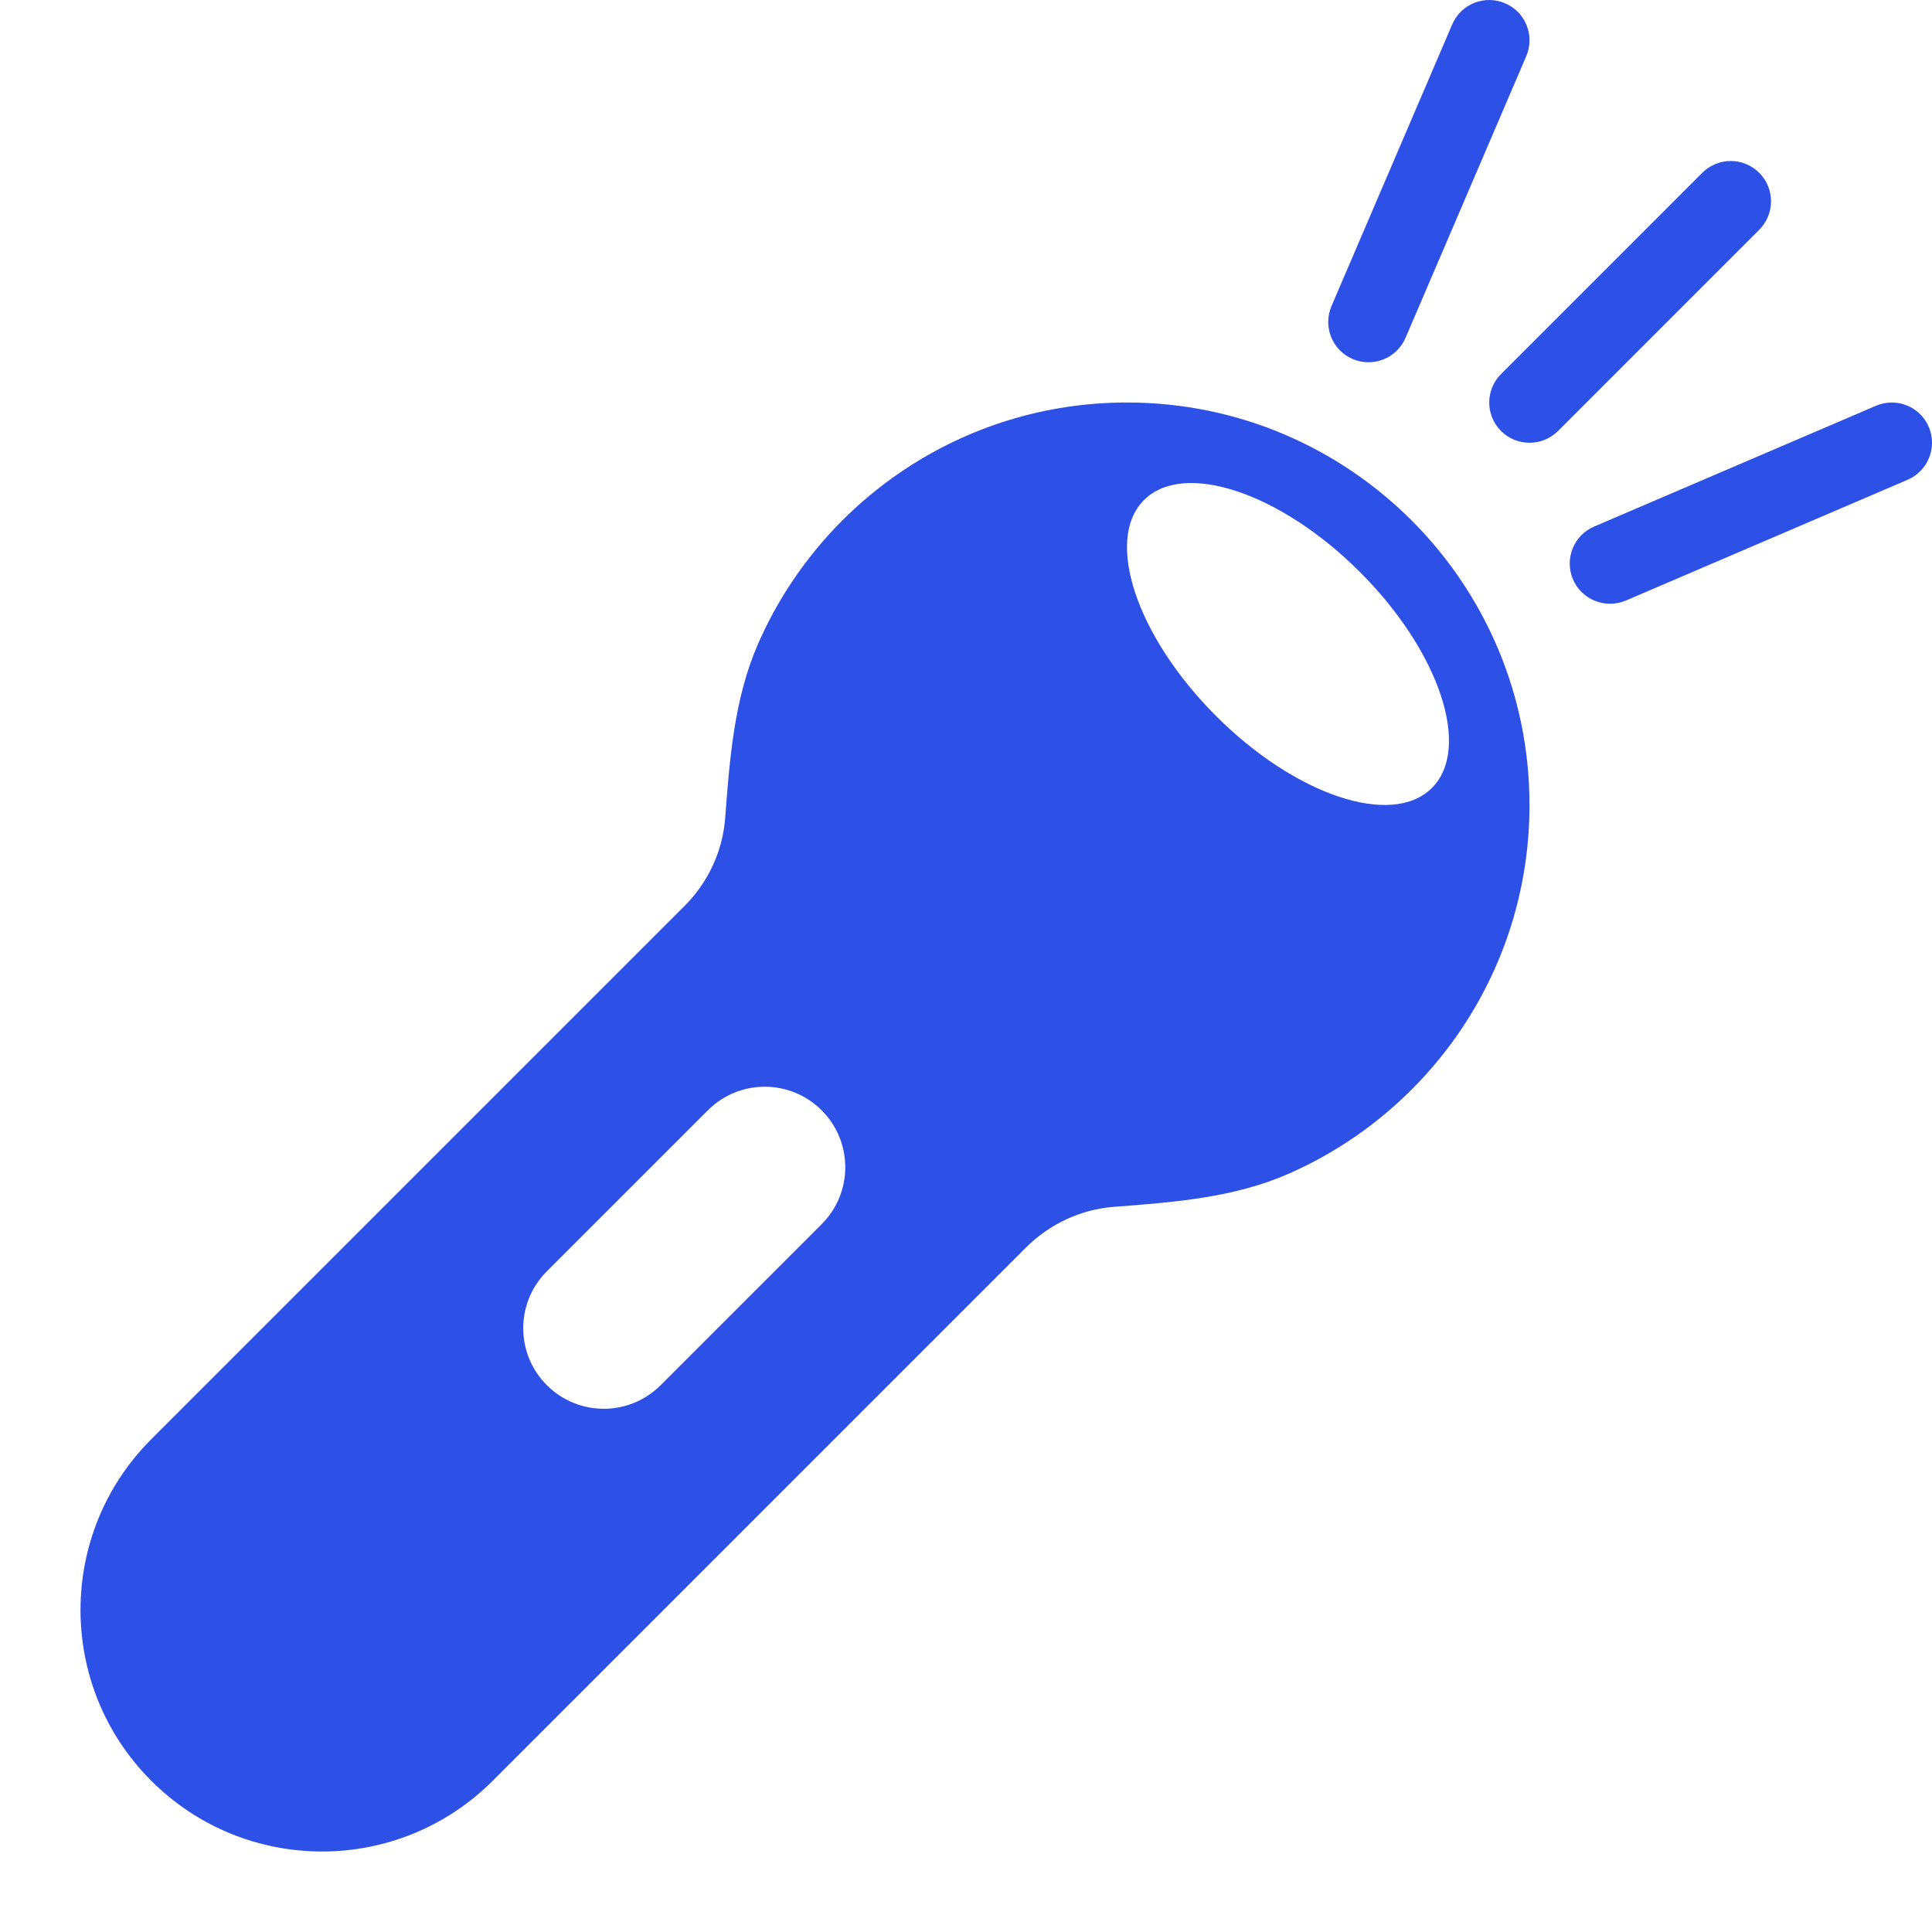 <svg width="24" height="24" viewBox="0 0 24 24" fill="none" xmlns="http://www.w3.org/2000/svg">
<g clip-path="url(#clip0_942_30)">
<path d="M18.697 0.041C18.951 0.149 19.068 0.443 18.96 0.697L17.46 4.197C17.351 4.451 17.057 4.568 16.803 4.46C16.549 4.351 16.432 4.057 16.54 3.803L18.04 0.303C18.149 0.049 18.443 -0.068 18.697 0.041Z" fill="#2D50E6"/>
<path d="M21.854 2.147C22.049 2.342 22.049 2.658 21.854 2.854L19.354 5.354C19.158 5.549 18.842 5.549 18.646 5.354C18.451 5.158 18.451 4.842 18.646 4.647L21.146 2.147C21.342 1.951 21.658 1.951 21.854 2.147Z" fill="#2D50E6"/>
<path d="M23.697 5.96C23.951 5.851 24.068 5.557 23.96 5.303C23.851 5.049 23.557 4.932 23.303 5.041L19.803 6.541C19.549 6.649 19.432 6.943 19.54 7.197C19.649 7.451 19.943 7.568 20.197 7.46L23.697 5.96Z" fill="#2D50E6"/>
<path fill-rule="evenodd" clip-rule="evenodd" d="M1.879 17.879L8.501 11.257C8.794 10.964 8.976 10.579 9.008 10.166C9.064 9.423 9.121 8.675 9.416 8C10.188 6.234 11.95 5 14 5C16.761 5 19 7.239 19 10C19 12.05 17.766 13.812 16 14.584C15.325 14.879 14.577 14.936 13.834 14.992C13.421 15.024 13.036 15.207 12.743 15.499L6.121 22.121C4.95 23.293 3.05 23.293 1.879 22.121C0.707 20.95 0.707 19.05 1.879 17.879ZM16.894 7.106C17.882 8.094 18.282 9.295 17.788 9.788C17.295 10.282 16.093 9.882 15.106 8.894C14.118 7.906 13.718 6.705 14.211 6.212C14.705 5.718 15.906 6.118 16.894 7.106ZM10.207 15.207C10.598 14.817 10.598 14.183 10.207 13.793C9.817 13.402 9.183 13.402 8.793 13.793L6.793 15.793C6.402 16.183 6.402 16.817 6.793 17.207C7.183 17.598 7.817 17.598 8.207 17.207L10.207 15.207Z" fill="#2D50E6"/>
</g>
<defs>
<clipPath id="clip0_942_30">
<rect width="24" height="24" fill="white"/>
</clipPath>
</defs>
</svg>
